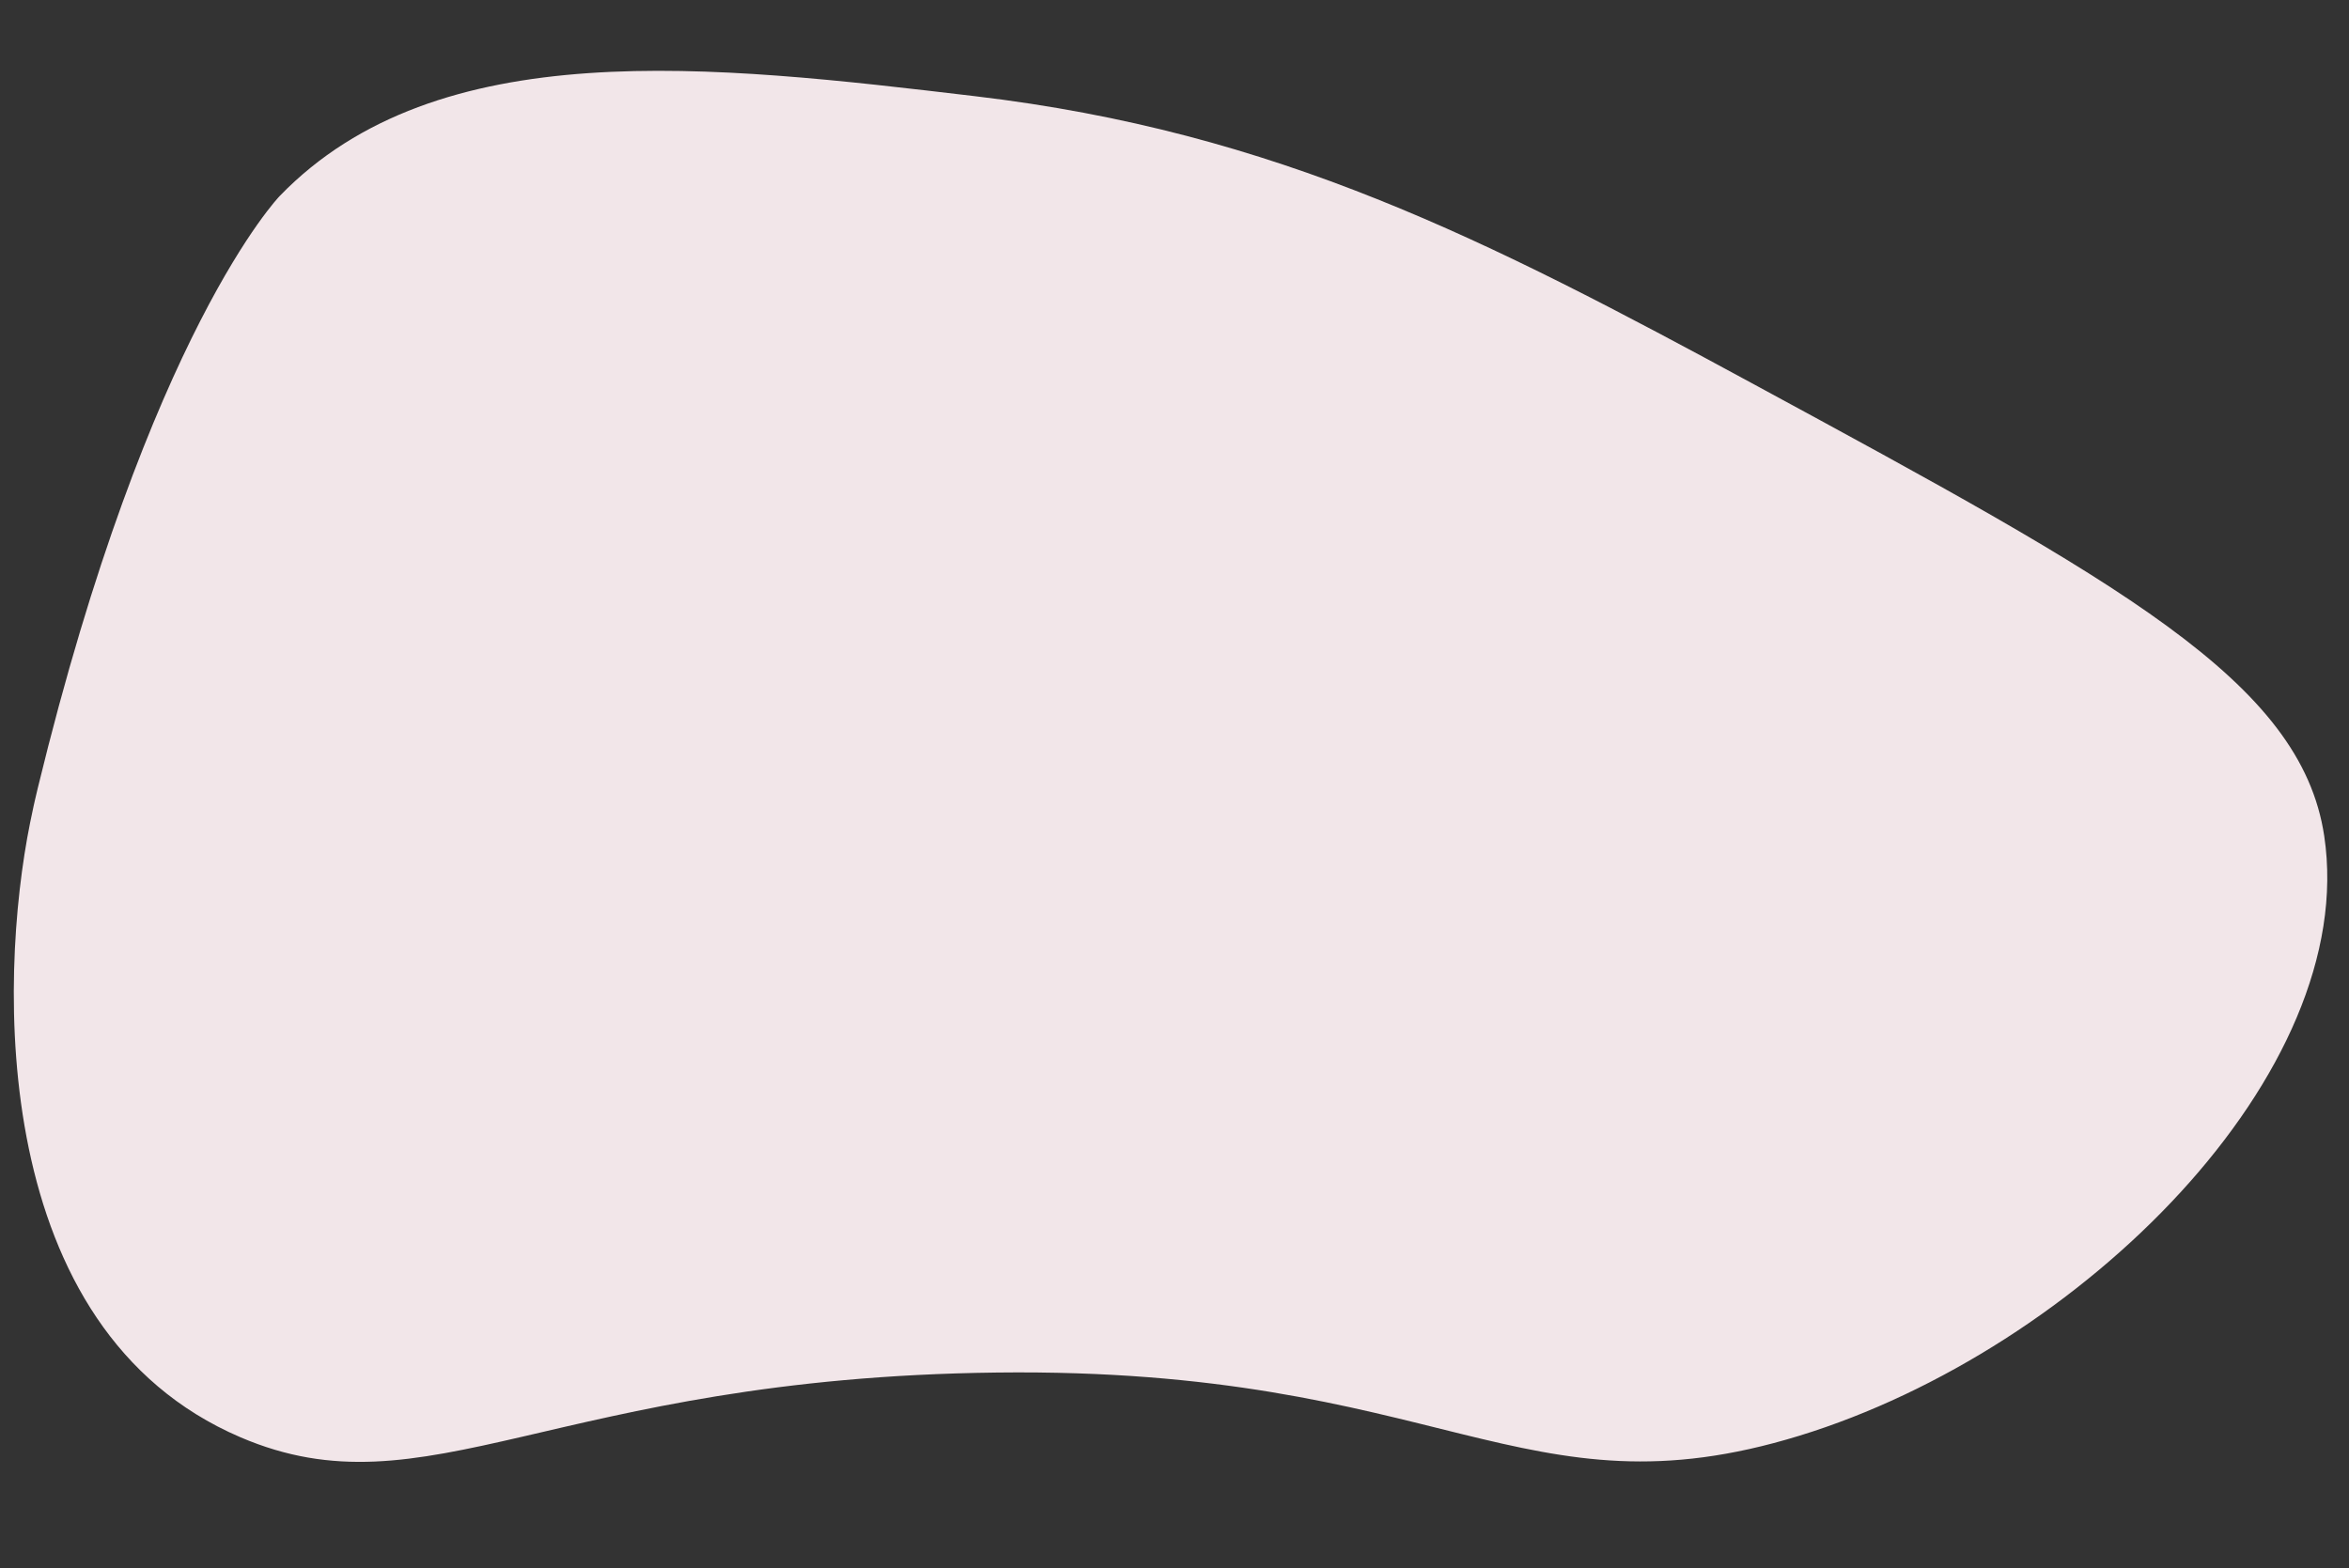 <?xml version="1.0" encoding="utf-8"?>
<!-- Generator: Adobe Illustrator 24.1.0, SVG Export Plug-In . SVG Version: 6.00 Build 0)  -->
<svg version="1.1" id="Calque_1" xmlns="http://www.w3.org/2000/svg" xmlns:xlink="http://www.w3.org/1999/xlink" x="0px" y="0px"
	 viewBox="0 0 5787 3864" style="enable-background:new 0 0 5787 3864;" xml:space="preserve">
<rect x="0" y="0" width="5787" height="3864" fill="#333333" stroke="none"/>
<style type="text/css">
	.st0{fill:#F2E6E9;}
	.st1{fill:#C3BED0;}
	.st2{fill:none;stroke:#707070;}
	.st3{fill:#D1D3E4;}
	.st4{fill:#FEF8F2;}
	.st5{fill:#464E9F;}
</style>
<path class="st0" d="M689,483c389.7-402.8,1066-322.6,1713-246c743.8,88.1,1257.6,351.2,1921.6,711.3
	C5220.5,1434.7,5668.9,1677.9,5726,2060c87.2,583.2-600.1,1264.8-1293.4,1477.6c-682,209.3-877.6-168.9-1976.9-155.8
	c-1094.1,13-1404.4,356.1-1863.5,159.4C-28.6,3275-4.2,2415.1,74.2,2027c3.1-15.2,5.7-27.9,8.6-40.9c0,0,4.9-22.3,10.3-44.5
	C366.7,816.1,689,483,689,483z"/>
<g id="Groupe_1" transform="translate(618 226)">
	<g id="Rectangle_1" transform="translate(-618 63)">
		<rect x="-248.6" y="1831.6" class="st1" width="224" height="81.4"/>
		<rect x="-248.2" y="1831.9" class="st2" width="223.3" height="80.8"/>
	</g>
	<g id="Rectangle_2" transform="translate(-618 352)">
		<rect x="-248.6" y="1696.3" class="st3" width="224" height="81.4"/>
		<rect x="-248.2" y="1696.6" class="st2" width="223.3" height="80.8"/>
	</g>
	<g id="Rectangle_3" transform="translate(-618 877)">
		<rect x="-248.6" y="1450.5" class="st4" width="224" height="81.4"/>
		<rect x="-248.2" y="1450.8" class="st2" width="223.3" height="80.8"/>
	</g>
	<g id="Rectangle_4" transform="translate(-618 624)">
		<rect x="-248.6" y="1569" class="st0" width="224" height="81.4"/>
		<rect x="-248.2" y="1569.2" class="st2" width="223.3" height="80.8"/>
	</g>
	<g id="Rectangle_5" transform="translate(-618 -226)">
		<rect x="-248.6" y="1966.9" class="st5" width="224" height="81.4"/>
		<rect x="-248.2" y="1967.2" class="st2" width="223.3" height="80.8"/>
	</g>
</g>
</svg>

